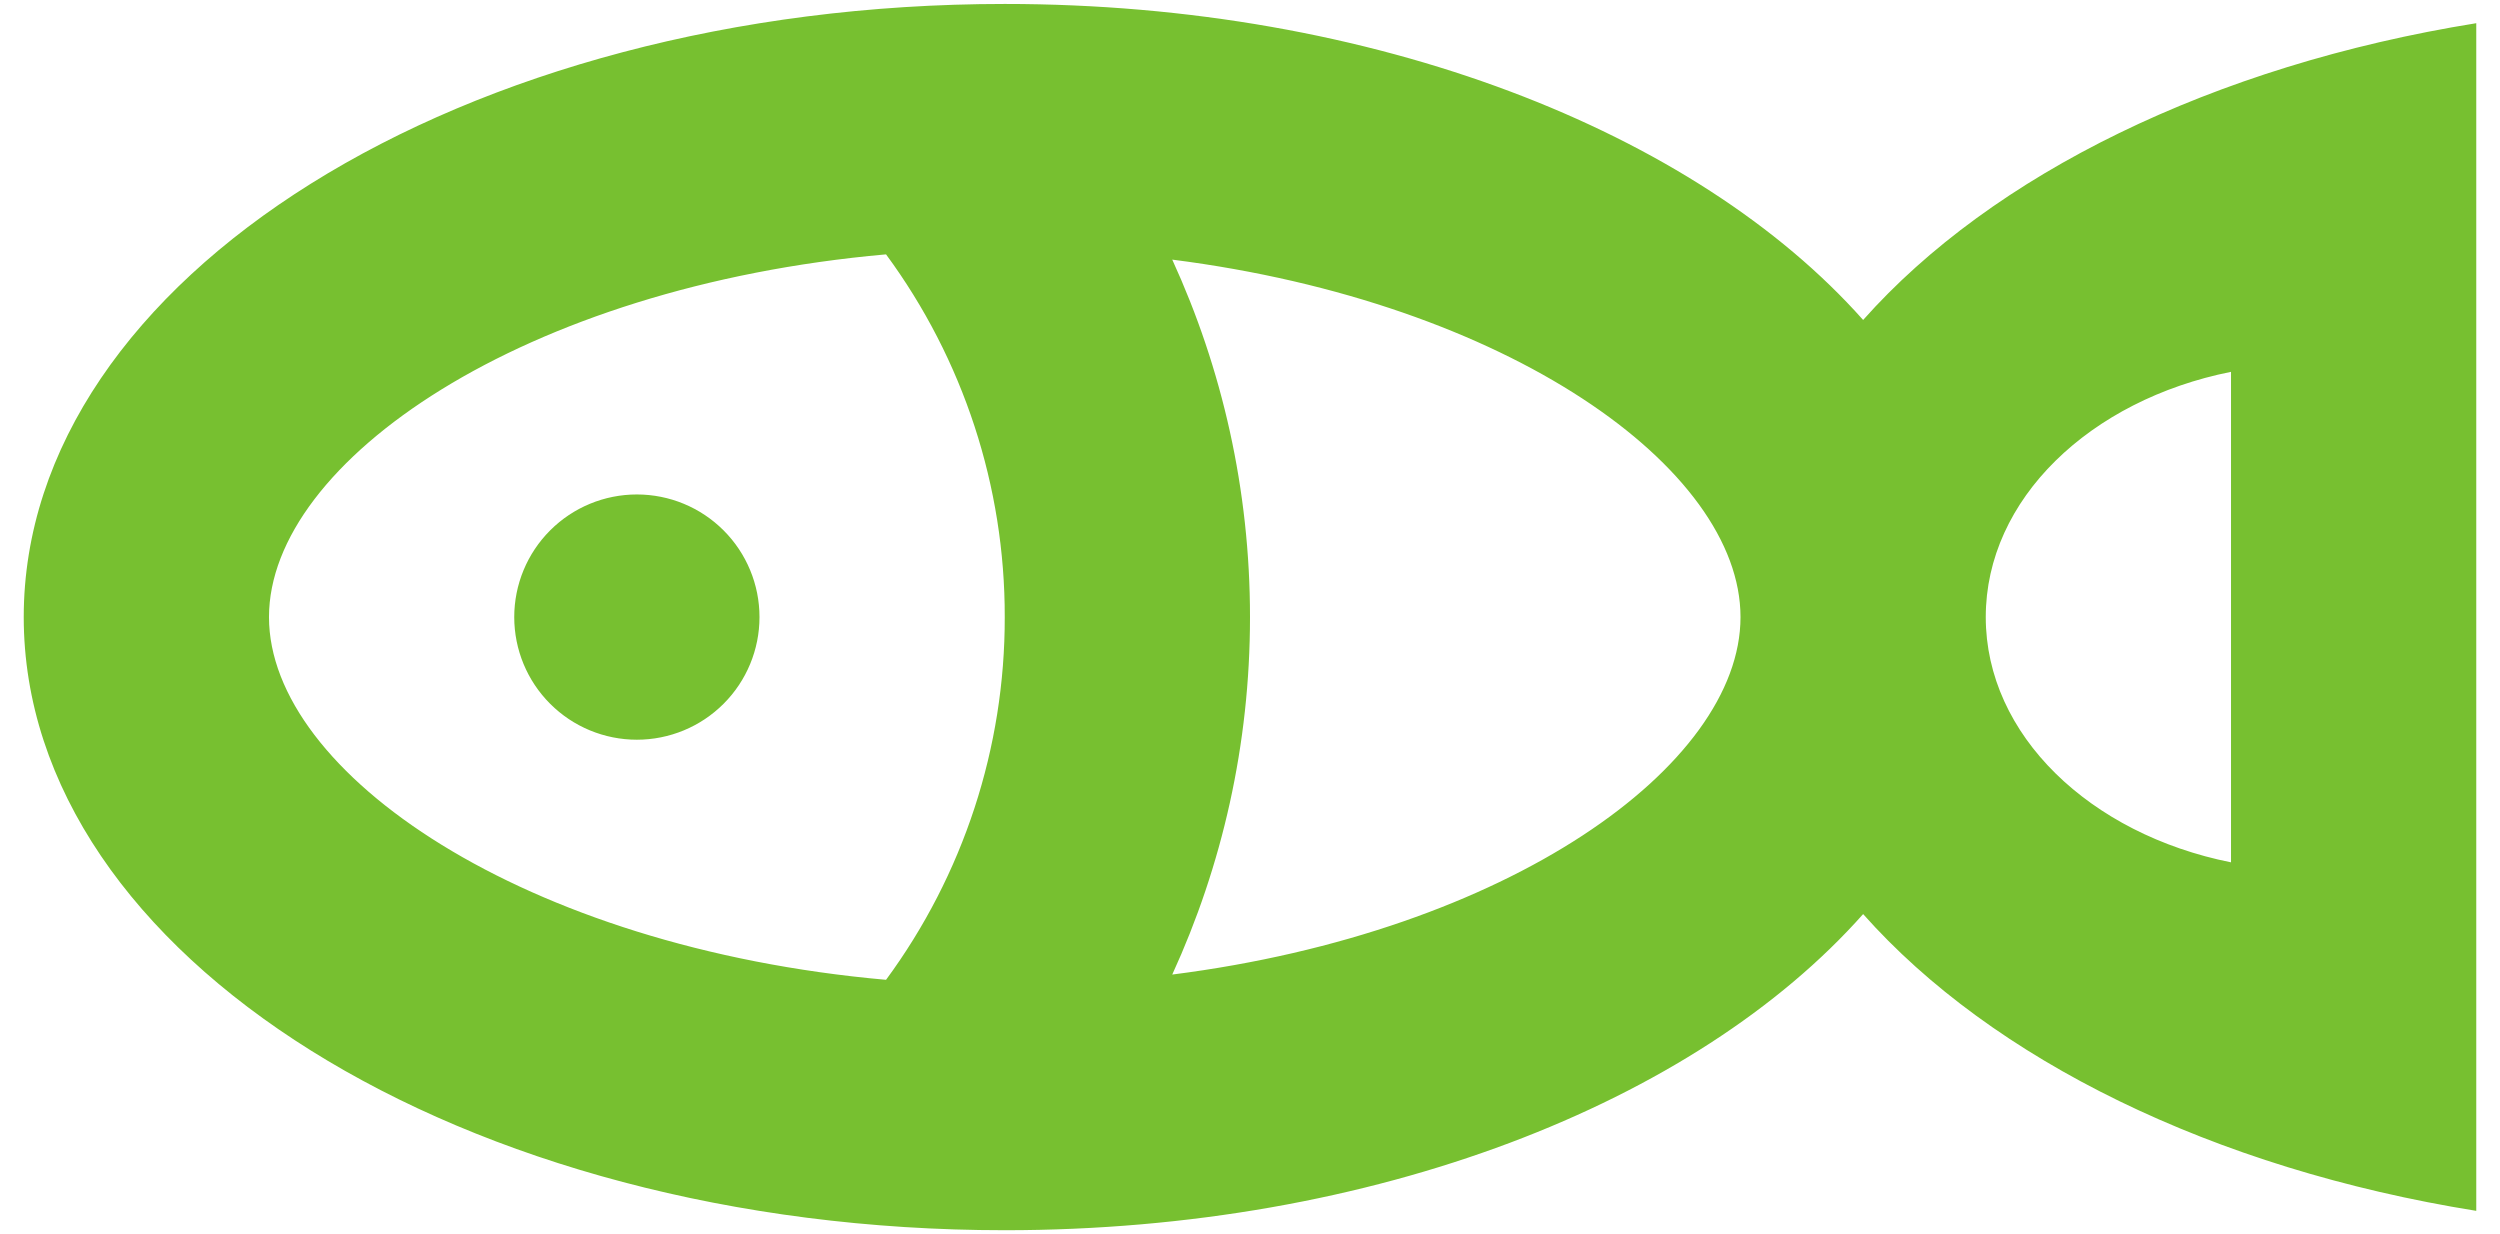 <svg width="79" height="39" viewBox="0 0 79 39" fill="none" xmlns="http://www.w3.org/2000/svg">
<path d="M37.043 8.204C38.62 11.645 39.5 15.47 39.5 19.5C39.5 23.53 38.62 27.355 37.043 30.796C47.653 29.447 55 24.208 55 19.5C55 14.792 47.653 9.553 37.043 8.204ZM58.875 10.111C62.952 5.523 69.923 2.074 78.25 0.733V38.263C69.923 36.926 62.952 33.477 58.875 28.885C53.586 34.845 43.422 38.875 31.75 38.875C14.63 38.875 0.75 30.199 0.75 19.5C0.75 8.801 14.63 0.125 31.75 0.125C43.422 0.125 53.586 4.155 58.875 10.111ZM70.5 27.25V11.75C66.044 12.641 62.75 15.772 62.75 19.5C62.75 23.228 66.044 26.359 70.5 27.25ZM8.5 19.5C8.5 24.421 16.548 29.947 27.999 30.962C30.444 27.641 31.758 23.624 31.75 19.5C31.758 15.376 30.444 11.359 27.999 8.038C16.548 9.053 8.5 14.579 8.5 19.5ZM20.125 23.375C19.097 23.375 18.112 22.967 17.385 22.24C16.658 21.513 16.25 20.528 16.25 19.5C16.25 18.472 16.658 17.487 17.385 16.76C18.112 16.033 19.097 15.625 20.125 15.625C21.153 15.625 22.138 16.033 22.865 16.76C23.592 17.487 24 18.472 24 19.5C24 20.528 23.592 21.513 22.865 22.24C22.138 22.967 21.153 23.375 20.125 23.375Z" fill="#77C030"/>
</svg>
